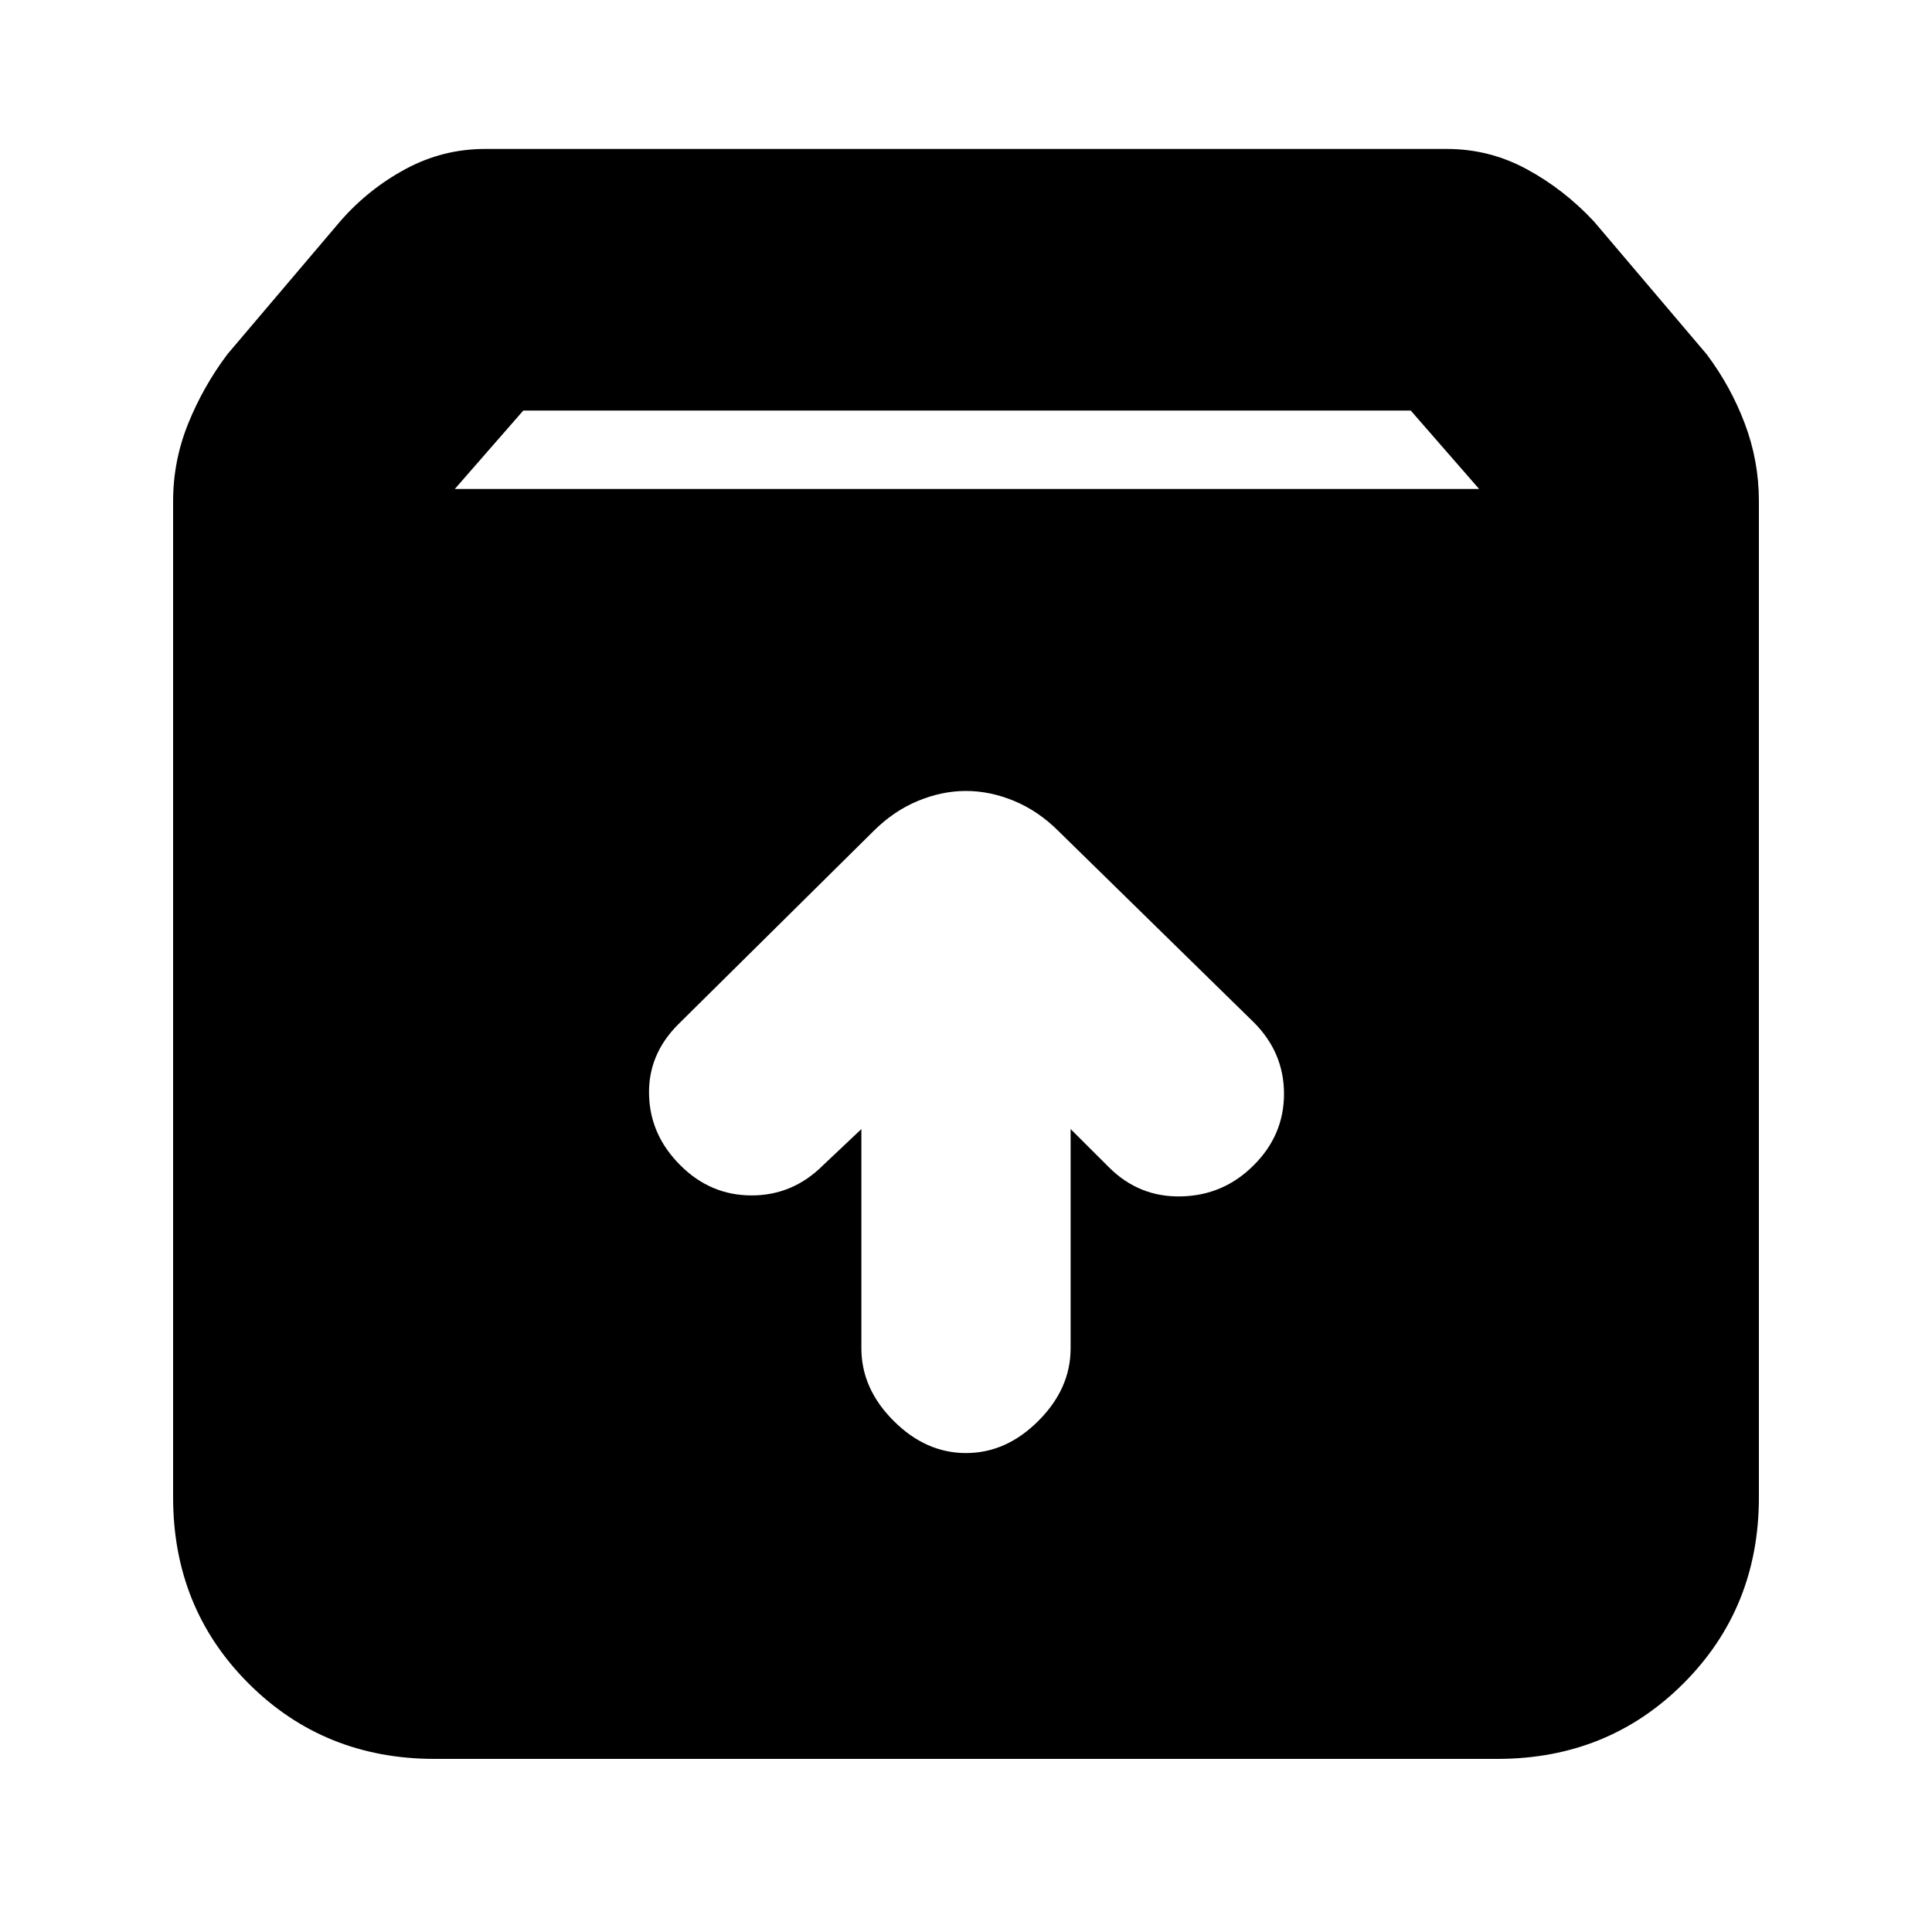 <svg xmlns="http://www.w3.org/2000/svg" height="20" width="20"><path d="M4.5 18.208Q3.354 18.208 2.573 17.427Q1.792 16.646 1.792 15.5V5.188Q1.792 4.771 1.948 4.385Q2.104 4 2.354 3.667L3.521 2.292Q3.812 1.958 4.198 1.75Q4.583 1.542 5.021 1.542H14.979Q15.417 1.542 15.802 1.75Q16.188 1.958 16.5 2.292L17.667 3.667Q17.917 4 18.062 4.385Q18.208 4.771 18.208 5.188V15.5Q18.208 16.646 17.427 17.427Q16.646 18.208 15.5 18.208ZM4.708 5.062H15.312L14.604 4.25H5.417ZM10 15.042Q10.417 15.042 10.75 14.708Q11.083 14.375 11.083 13.958V11.688L11.479 12.083Q11.792 12.396 12.229 12.385Q12.667 12.375 12.979 12.062Q13.292 11.75 13.292 11.323Q13.292 10.896 12.979 10.583L10.958 8.604Q10.75 8.396 10.5 8.292Q10.25 8.188 10 8.188Q9.75 8.188 9.5 8.292Q9.25 8.396 9.042 8.604L7.021 10.604Q6.708 10.917 6.719 11.333Q6.729 11.75 7.042 12.062Q7.354 12.375 7.781 12.375Q8.208 12.375 8.521 12.062L8.917 11.688V13.958Q8.917 14.375 9.25 14.708Q9.583 15.042 10 15.042Z"/></svg>